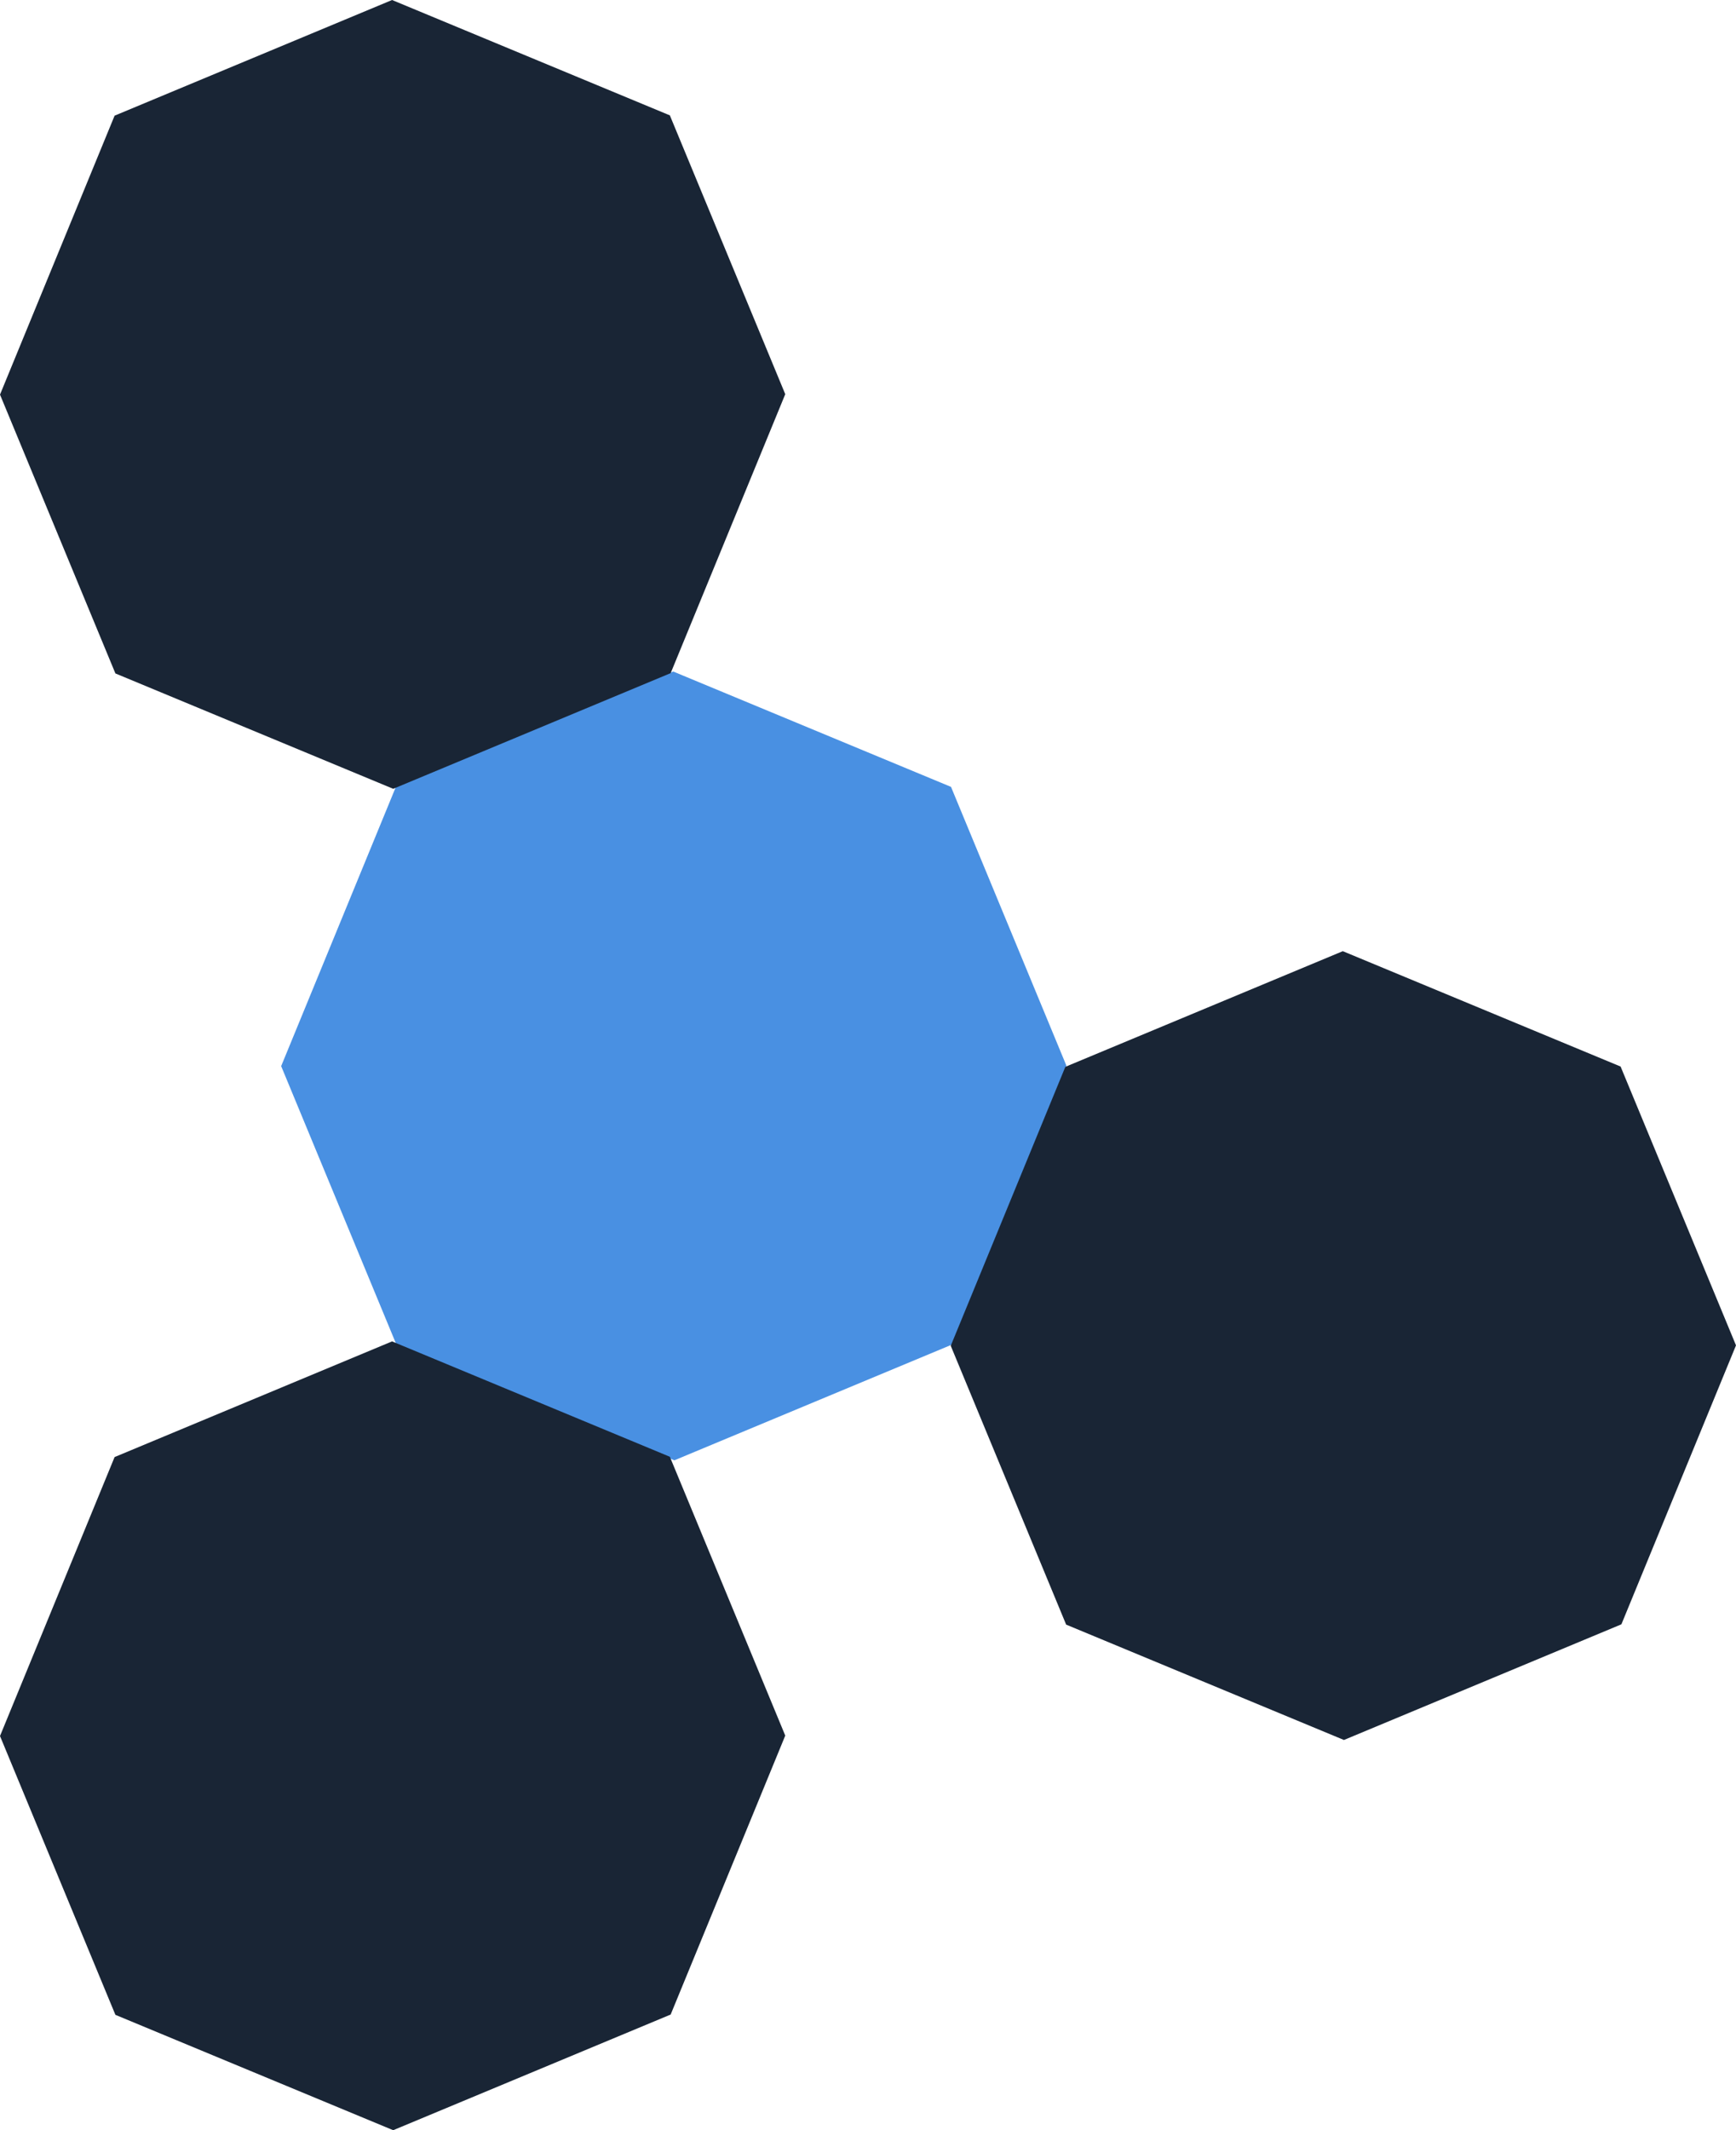<svg xmlns="http://www.w3.org/2000/svg" width="1150.955" height="1411.669" viewBox="0 0 1079.02 1323.44"><path d="M591.61 835.396l-172.46 71.861-172.666-71.676-71.728-173.225 71.228-173.302 172.46-71.861 172.665 71.676 71.728 173.225z" fill="#4990e2"/><path d="M416.853 418.203l-172.459 71.861-172.666-71.676L0 245.163 71.228 71.861 243.687 0l172.666 71.676L488.081 244.9zm590.939 590.939l-172.459 71.861-172.666-71.675-71.728-173.226L662.167 662.8l172.459-71.86 172.666 71.675 71.728 173.225zM416.853 1251.58l-172.459 71.86-172.666-71.676L0 1078.54l71.228-173.302 172.459-71.861 172.666 71.675 71.728 173.226z" fill="#192535"/></svg>